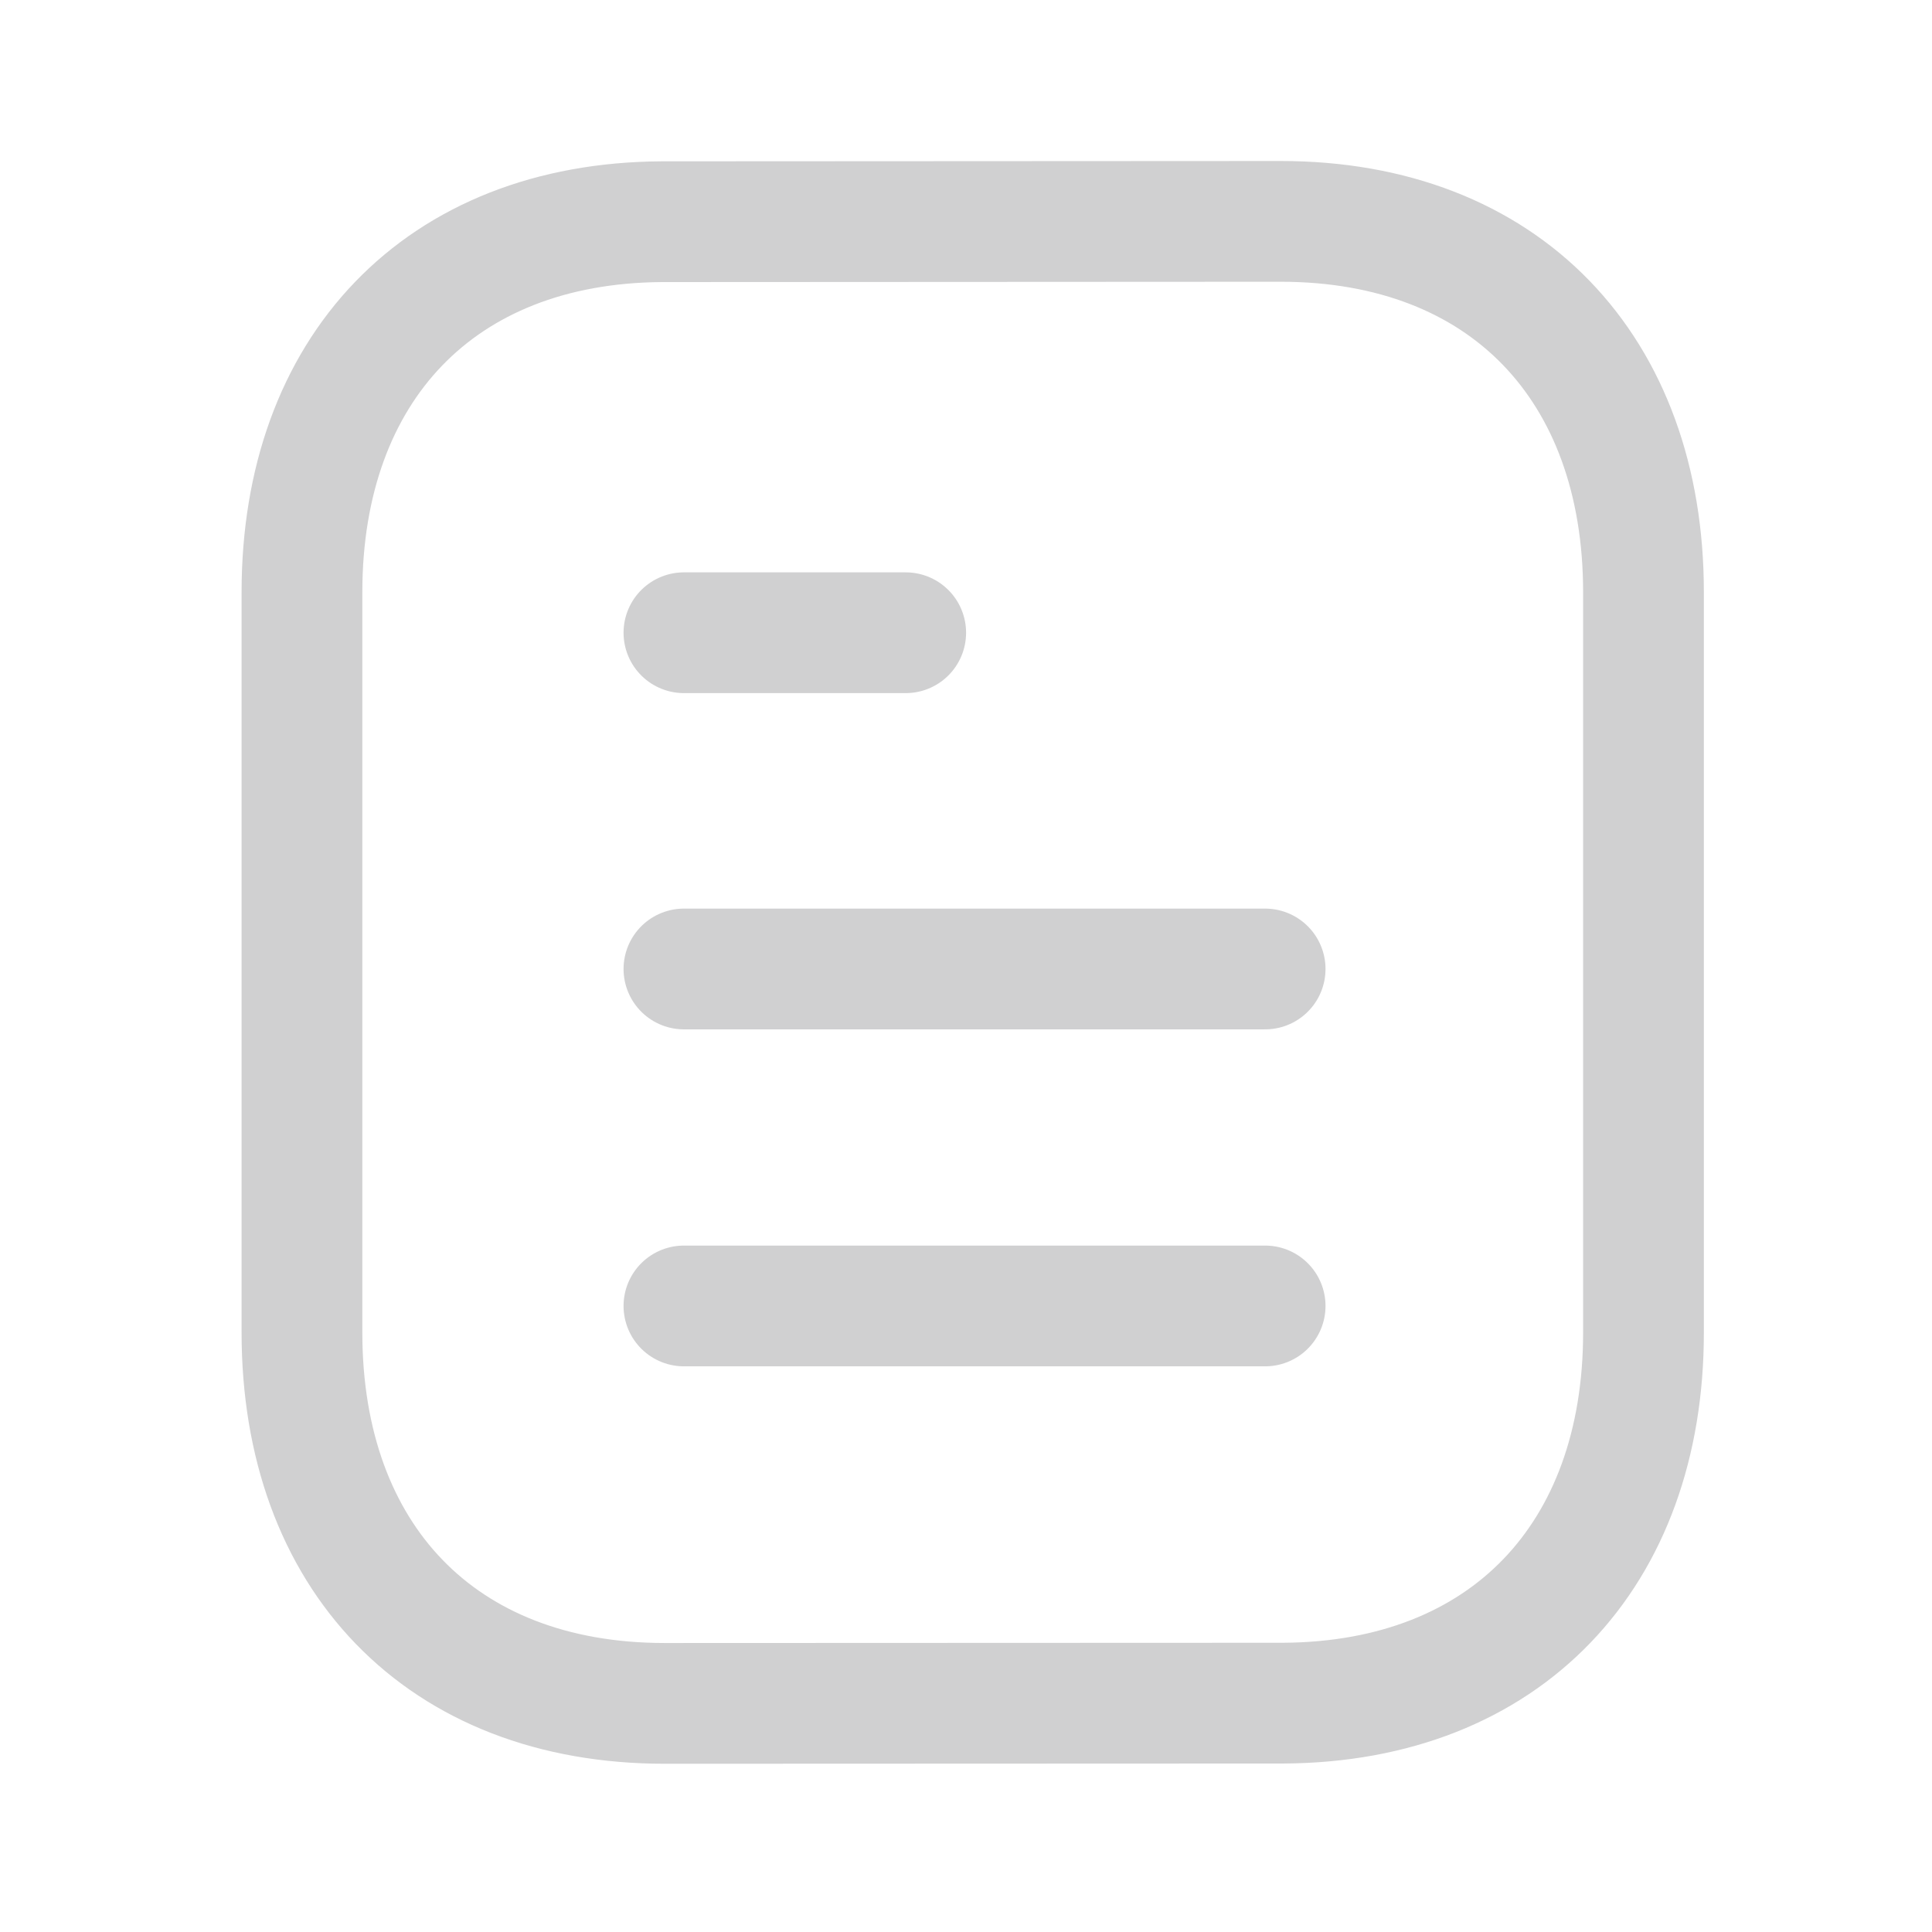 <svg width="24" height="24" viewBox="0 0 24 24" fill="none" xmlns="http://www.w3.org/2000/svg">
<path d="M15.716 16.223H8.496" stroke="#D0D0D1" stroke-width="1.5" stroke-linecap="round" stroke-linejoin="round"/>
<path d="M15.716 12.037H8.496" stroke="#D0D0D1" stroke-width="1.5" stroke-linecap="round" stroke-linejoin="round"/>
<path d="M11.251 7.86H8.496" stroke="#D0D0D1" stroke-width="1.5" stroke-linecap="round" stroke-linejoin="round"/>
<path fill-rule="evenodd" clip-rule="evenodd" d="M15.909 2.75C15.909 2.75 8.232 2.754 8.22 2.754C5.46 2.771 3.751 4.587 3.751 7.357V16.553C3.751 19.337 5.473 21.16 8.257 21.16C8.257 21.16 15.933 21.157 15.946 21.157C18.706 21.14 20.416 19.323 20.416 16.553V7.357C20.416 4.573 18.693 2.75 15.909 2.75Z" stroke="#D0D0D1" stroke-width="1.5" stroke-linecap="round" stroke-linejoin="round"/>
</svg>
